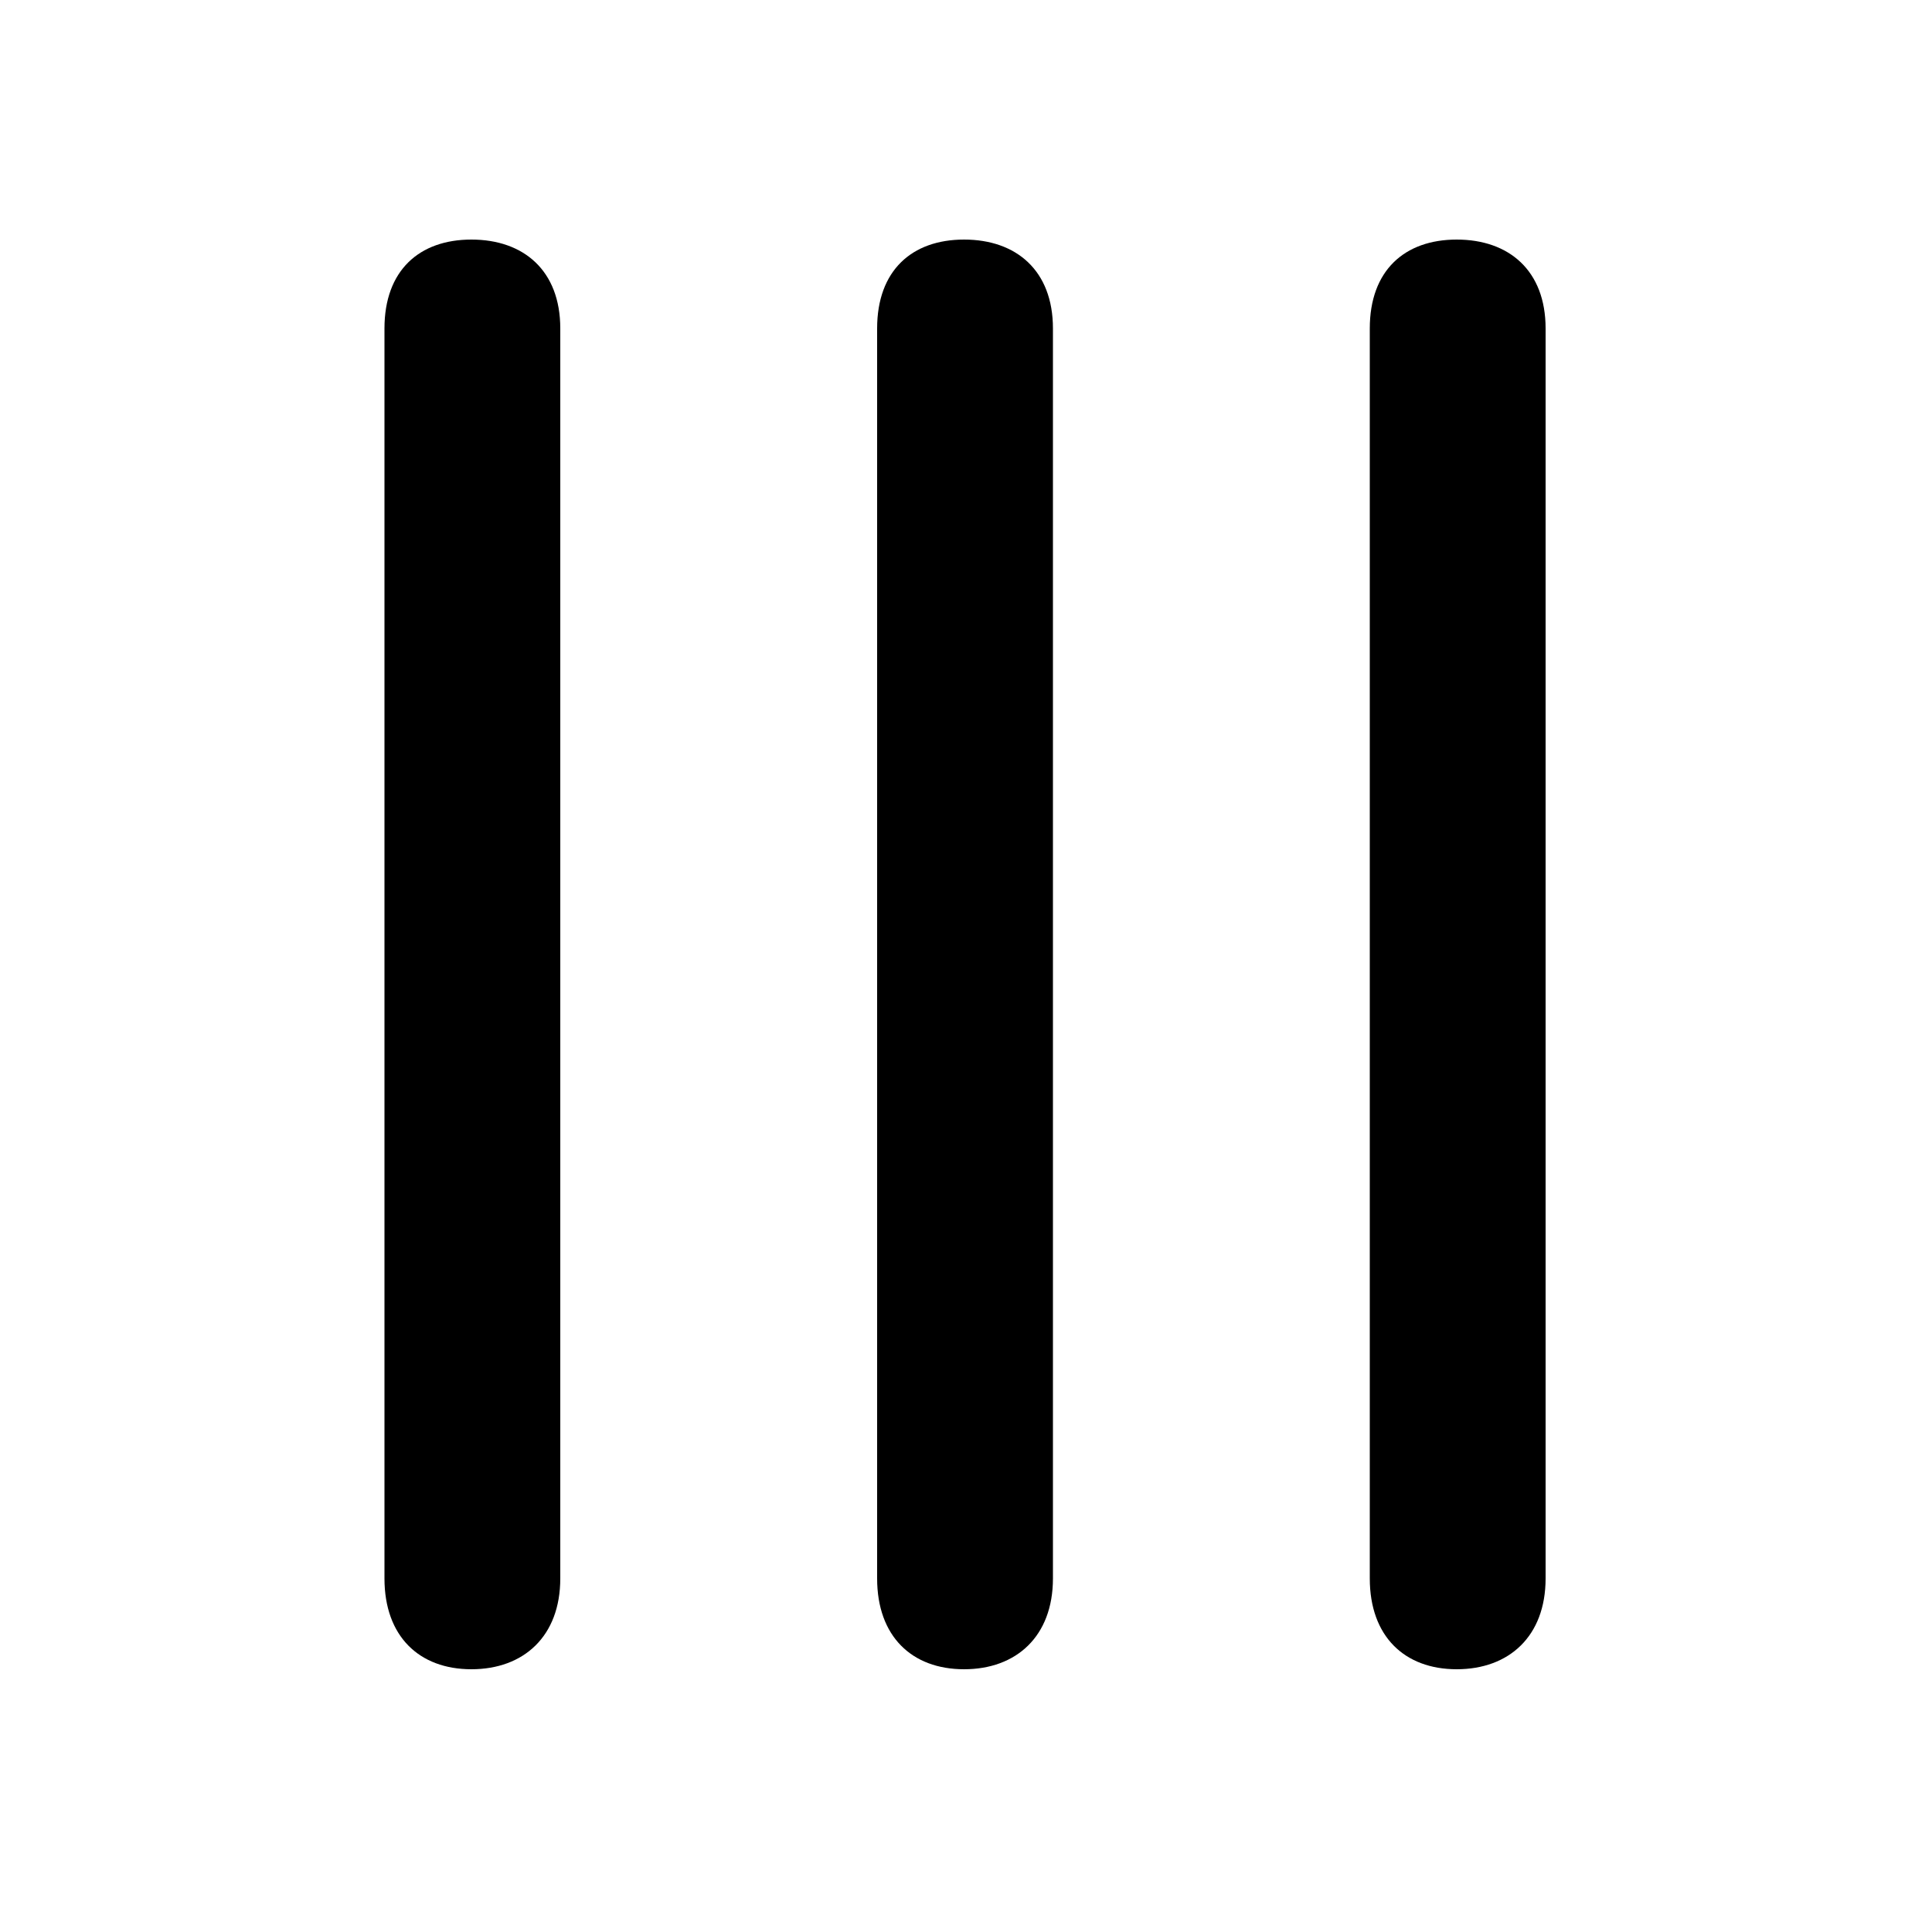 <svg xmlns="http://www.w3.org/2000/svg" viewBox="0 -44.0 50.0 50.0">
    <rect x="0" y="-44.0" width="50.0" height="50.0" fill="#808080" stroke="none"/>
    <g transform="scale(1, -1)">
        <!-- ボディの枠 -->
        <rect x="0" y="-6.0" width="50.0" height="50.0"
            stroke="white" fill="white"/>
        <!-- グリフ座標系の原点 -->
        <circle cx="0" cy="0" r="5" fill="white"/>
        <!-- グリフのアウトライン -->
        <g style="fill:black;stroke:#000000;stroke-width:0;stroke-linecap:round;stroke-linejoin:round;">
        <path d="M 9.95 3.15 C 9.95 1.65 10.85 0.8 12.2 0.8 C 13.55 0.8 14.5 1.65 14.5 3.15 L 14.5 35.5 C 14.5 37.0 13.55 37.8 12.2 37.8 C 10.85 37.8 9.95 37.0 9.95 35.5 Z M 22.7 3.15 C 22.7 1.65 23.6 0.8 24.95 0.8 C 26.3 0.8 27.25 1.65 27.25 3.15 L 27.25 35.5 C 27.25 37.0 26.3 37.8 24.95 37.8 C 23.6 37.8 22.7 37.0 22.7 35.5 Z M 35.45 3.15 C 35.45 1.65 36.35 0.8 37.7 0.8 C 39.05 0.8 40.0 1.65 40.0 3.15 L 40.0 35.5 C 40.0 37.0 39.05 37.8 37.7 37.8 C 36.35 37.8 35.45 37.0 35.45 35.5 Z"/>
    </g>
    </g>
</svg>
